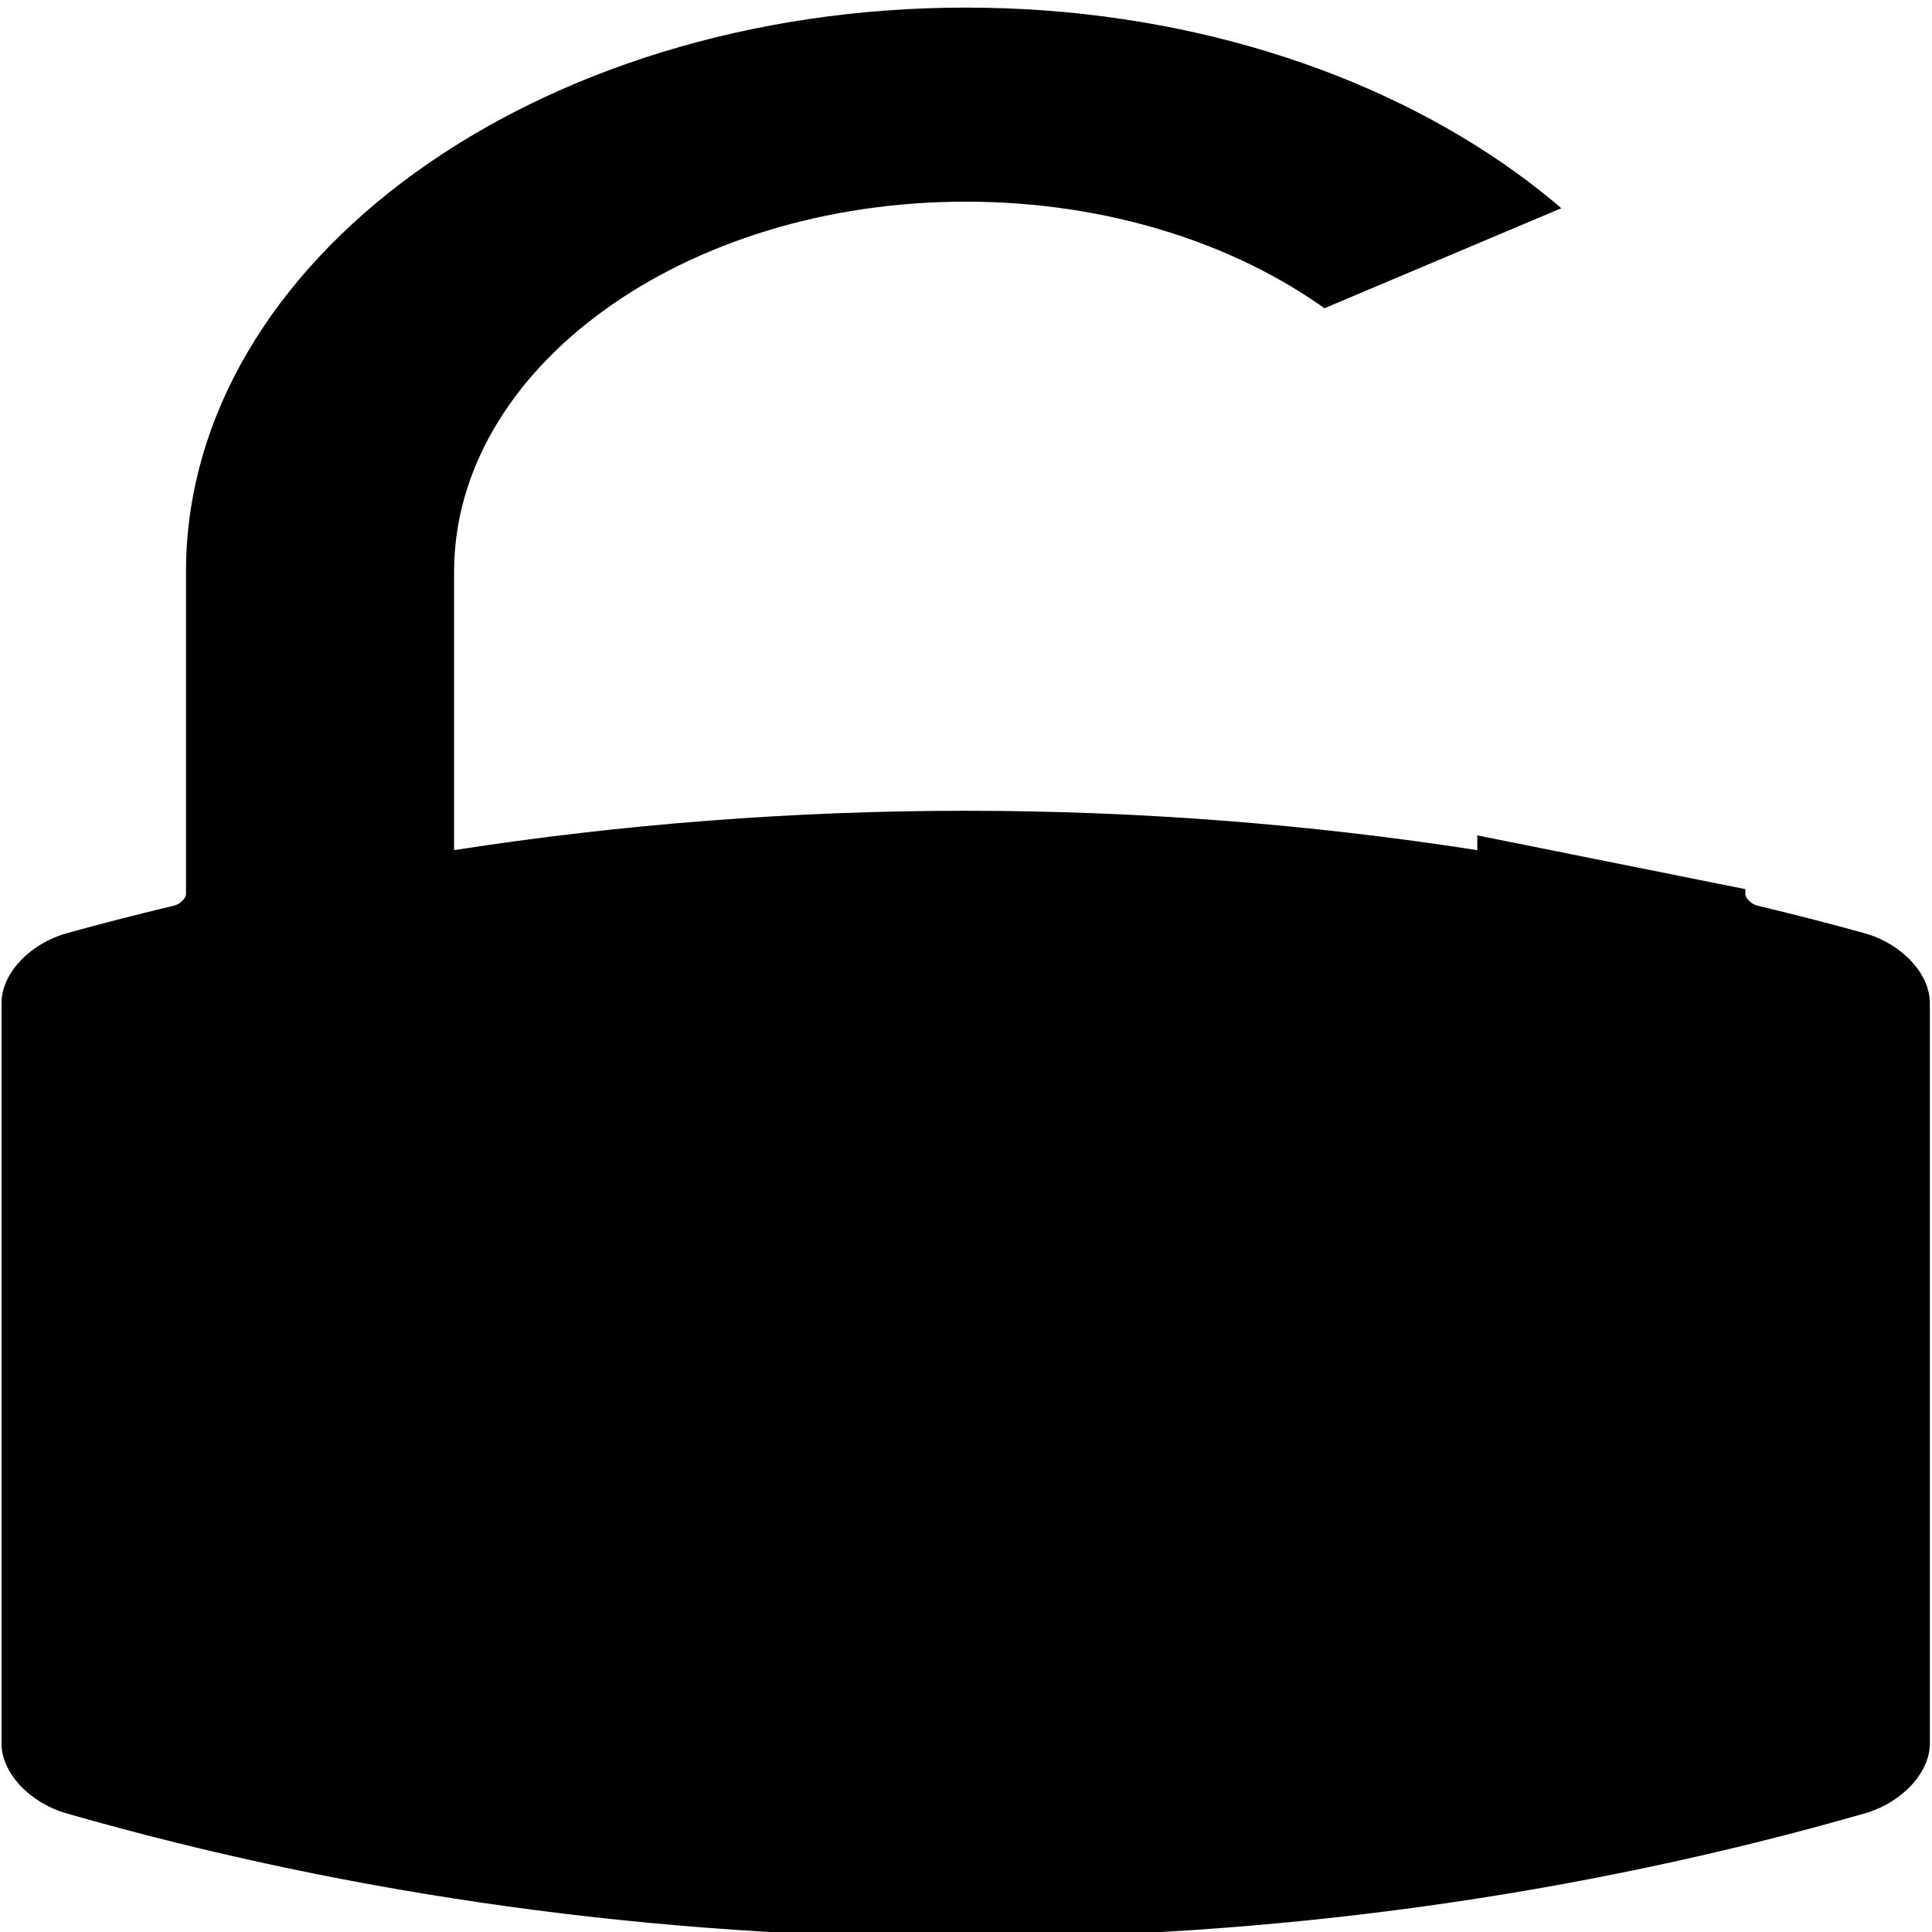 <?xml version="1.0" encoding="UTF-8" standalone="no"?>
<svg
   xmlns:dc="http://purl.org/dc/elements/1.1/"
   xmlns:cc="http://creativecommons.org/ns#"
   xmlns:rdf="http://www.w3.org/1999/02/22-rdf-syntax-ns#"
   xmlns:svg="http://www.w3.org/2000/svg"
   xmlns="http://www.w3.org/2000/svg"
   xmlns:xlink="http://www.w3.org/1999/xlink"
   xmlns:sodipodi="http://sodipodi.sourceforge.net/DTD/sodipodi-0.dtd"
   xmlns:inkscape="http://www.inkscape.org/namespaces/inkscape"
   version="1.1"
   id="Capa_1"
   x="0px"
   y="0px"
   width="585.354px"
   height="585.354px"
   viewBox="0 0 585.354 585.354"
   style="enable-background:new 0 0 585.354 585.354;"
   xml:space="preserve"
   sodipodi:docname="unlock.svg"
   inkscape:export-filename="/Users/matthiasf/software/spinOS/rsc/unlocked.png"
   inkscape:export-xdpi="5"
   inkscape:export-ydpi="5"
   inkscape:version="1.0.1 (c497b03c, 2020-09-10)"><defs
   id="defs872"><inkscape:path-effect
   effect="powerclip"
   id="path-effect1020"
   is_visible="true"
   lpeversion="1"
   inverse="true"
   flatten="false"
   hide_clip="false"
   message="Use fill-rule evenodd on &lt;b&gt;fill and stroke&lt;/b&gt; dialog if no flatten result after convert clip to paths." /><inkscape:path-effect
   effect="powerclip"
   id="path-effect1106"
   is_visible="true"
   lpeversion="1"
   inverse="true"
   flatten="false"
   hide_clip="false"
   message="Use fill-rule evenodd on &lt;b&gt;fill and stroke&lt;/b&gt; dialog if no flatten result after convert clip to paths." /><clipPath
   clipPathUnits="userSpaceOnUse"
   id="clipPath984"><use
     x="0"
     y="0"
     xlink:href="#g980"
     id="use986" /></clipPath>
	
<clipPath
   clipPathUnits="userSpaceOnUse"
   id="clipPath1016"><path
     style="display:none;fill:none;stroke:#000000;stroke-width:1px;stroke-linecap:butt;stroke-linejoin:miter;stroke-opacity:1"
     d="M 345.047,106.581 455.463,42.172 486.9,273.738 387.22,246.134 Z"
     id="path1018" /><path
     id="lpe_path-effect1020"
     style="display:block;fill:none;stroke:#000000;stroke-width:1px;stroke-linecap:butt;stroke-linejoin:miter;stroke-opacity:1"
     class="powerclip"
     d="M 75.994,-5 H 509.359 V 590.354 H 75.994 Z m 269.053,111.581 42.172,139.553 99.68,27.604 -31.438,-231.565 z" /></clipPath></defs><sodipodi:namedview
   pagecolor="#ffffff"
   bordercolor="#666666"
   borderopacity="1"
   objecttolerance="10"
   gridtolerance="10"
   guidetolerance="10"
   inkscape:pageopacity="0"
   inkscape:pageshadow="2"
   inkscape:window-width="2560"
   inkscape:window-height="1387"
   id="namedview870"
   showgrid="false"
   inkscape:zoom="1.3041687"
   inkscape:cx="284.39692"
   inkscape:cy="250.84069"
   inkscape:window-x="0"
   inkscape:window-y="25"
   inkscape:window-maximized="1"
   inkscape:current-layer="g980"
   inkscape:document-rotation="0" />
<g
   id="g982"
   clip-path="url(#clipPath984)"><g
     inkscape:label="Clip"
     id="g980"><g
       id="g835"
       transform="matrix(1.38,0,0,0.999,-111.316,2.3)"
       inkscape:export-filename="/Users/matthiasf/software/spinOS/rsc/locked.png"
       inkscape:export-xdpi="3.3"
       inkscape:export-ydpi="3.3"
       clip-path="url(#clipPath1016)"
       inkscape:path-effect="#path-effect1020">
		<path
   d="M 292.679,0 C 198.29,0 121.496,76.791 121.496,171.183 v 97.767 c 0,1.111 -1.371,2.983 -2.448,3.341 -9.257,3.087 -16.775,5.762 -23.657,8.415 -8.207,3.164 -14.397,12.259 -14.397,21.157 v 224.641 c 0,8.837 6.15,17.94 14.305,21.172 63.097,25.003 129.505,37.678 197.379,37.678 67.874,0 134.282,-12.678 197.382,-37.681 8.152,-3.231 14.299,-12.332 14.299,-21.169 V 301.863 c 0,-8.898 -6.189,-17.993 -14.4,-21.16 -6.885,-2.653 -14.402,-5.328 -23.652,-8.415 -1.074,-0.358 -2.445,-2.231 -2.445,-3.342 V 171.18 C 463.857,76.791 387.068,0 292.679,0 Z M 405,171.18 v 84.355 c -36.834,-7.926 -74.623,-11.94 -112.306,-11.943 -37.666,0 -75.447,4.015 -112.338,11.934 V 171.18 c 0,-61.935 50.386,-112.32 112.32,-112.32 C 354.609,58.859 405,109.245 405,171.18 Z"
   id="path833"
   sodipodi:nodetypes="sssccsscscssccscsscccscs"
   inkscape:original-d="M 292.679,0 C 198.29,0 121.496,76.791 121.496,171.183 v 97.767 c 0,1.111 -1.371,2.983 -2.448,3.341 -9.257,3.087 -16.775,5.762 -23.657,8.415 -8.207,3.164 -14.397,12.259 -14.397,21.157 v 224.641 c 0,8.837 6.15,17.94 14.305,21.172 63.097,25.003 129.505,37.678 197.379,37.678 67.874,0 134.282,-12.678 197.382,-37.681 8.152,-3.231 14.299,-12.332 14.299,-21.169 V 301.863 c 0,-8.898 -6.189,-17.993 -14.4,-21.16 -6.885,-2.653 -14.402,-5.328 -23.652,-8.415 -1.074,-0.358 -2.445,-2.231 -2.445,-3.342 V 171.18 C 463.857,76.791 387.068,0 292.679,0 Z M 405,171.18 v 84.355 c -36.834,-7.926 -74.623,-11.94 -112.306,-11.943 -37.666,0 -75.447,4.015 -112.338,11.934 V 171.18 c 0,-61.935 50.386,-112.32 112.32,-112.32 C 354.609,58.859 405,109.245 405,171.18 Z" />
	</g></g></g>
<g
   id="g839">
</g>
<g
   id="g841">
</g>
<g
   id="g843">
</g>
<g
   id="g845">
</g>
<g
   id="g847">
</g>
<g
   id="g849">
</g>
<g
   id="g851">
</g>
<g
   id="g853">
</g>
<g
   id="g855">
</g>
<g
   id="g857">
</g>
<g
   id="g859">
</g>
<g
   id="g861">
</g>
<g
   id="g863">
</g>
<g
   id="g865">
</g>
<g
   id="g867">
</g>
</svg>
